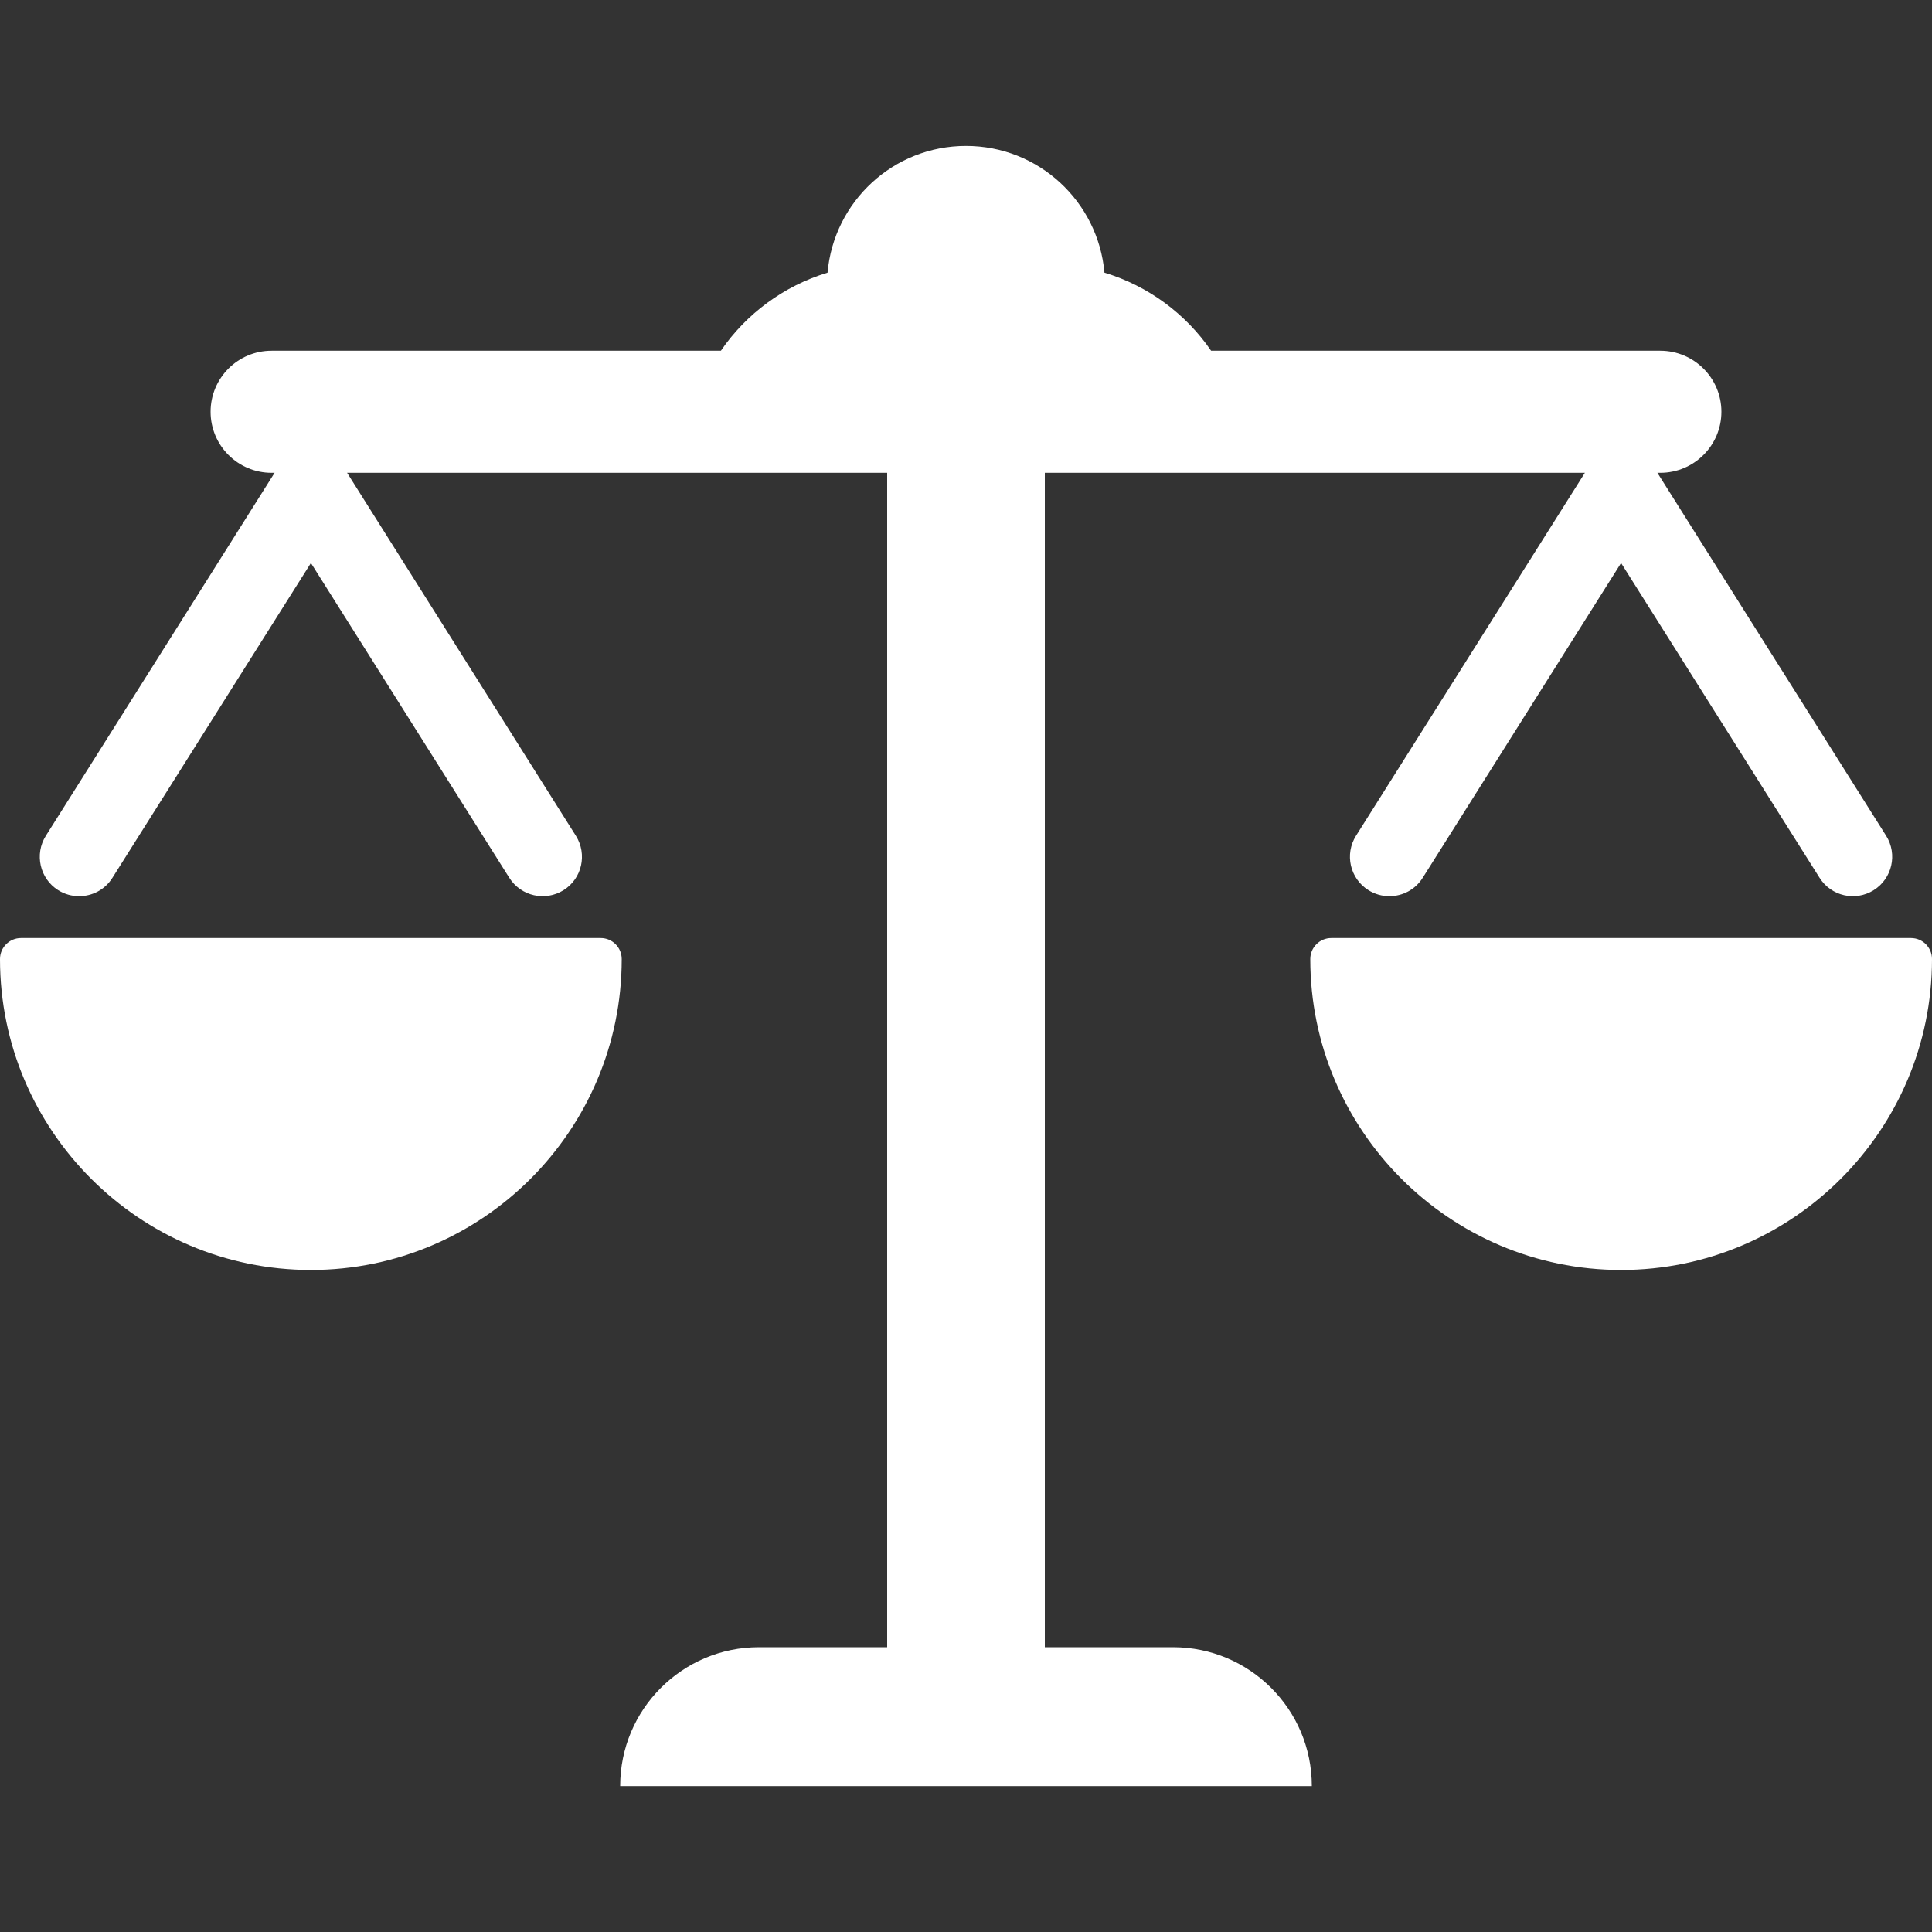 <svg width="15" height="15" viewBox="0 0 15 15" fill="none" xmlns="http://www.w3.org/2000/svg">
<rect x="0" y="0" width="15" height="15" fill="#333333" stroke="none"/>
<g clip-path="url(#clip0)">
<path d="M9.107 12.789H8.112V3.671H12.305L10.528 6.489C10.438 6.632 10.481 6.821 10.624 6.911C10.675 6.943 10.731 6.958 10.787 6.958C10.889 6.958 10.988 6.908 11.046 6.815L12.586 4.371L14.127 6.815C14.217 6.958 14.405 7.001 14.548 6.911C14.691 6.821 14.734 6.632 14.644 6.489L12.868 3.671H12.89C13.152 3.671 13.365 3.459 13.365 3.197C13.365 2.935 13.152 2.723 12.89 2.723H9.403C9.206 2.436 8.915 2.22 8.575 2.117C8.526 1.565 8.064 1.133 7.5 1.133C6.936 1.133 6.474 1.565 6.425 2.117C6.085 2.22 5.794 2.436 5.597 2.723H2.109C1.847 2.723 1.635 2.935 1.635 3.197C1.635 3.459 1.847 3.671 2.109 3.671H2.132L0.356 6.489C0.266 6.632 0.309 6.821 0.451 6.911C0.502 6.943 0.558 6.958 0.614 6.958C0.716 6.958 0.815 6.908 0.873 6.815L2.414 4.371L3.954 6.815C4.044 6.958 4.233 7.001 4.376 6.911C4.519 6.821 4.561 6.632 4.471 6.489L2.695 3.671H6.888V12.789H5.893C5.298 12.789 4.815 13.271 4.815 13.867H10.185C10.185 13.271 9.702 12.789 9.107 12.789Z" fill="white"/>
<path d="M4.664 7.283H0.163C0.073 7.283 0 7.356 0 7.446C0 8.777 1.083 9.86 2.414 9.86C3.744 9.86 4.827 8.777 4.827 7.446C4.827 7.356 4.754 7.283 4.664 7.283Z" fill="white"/>
<path d="M14.837 7.283H10.336C10.246 7.283 10.173 7.356 10.173 7.446C10.173 8.777 11.256 9.86 12.586 9.86C13.917 9.86 15 8.777 15 7.446C15 7.356 14.927 7.283 14.837 7.283Z" fill="white"/>
</g>
<defs>
<clipPath id="clip0">
<rect width="15" height="15" fill="white"/>
</clipPath>
</defs>
</svg>
